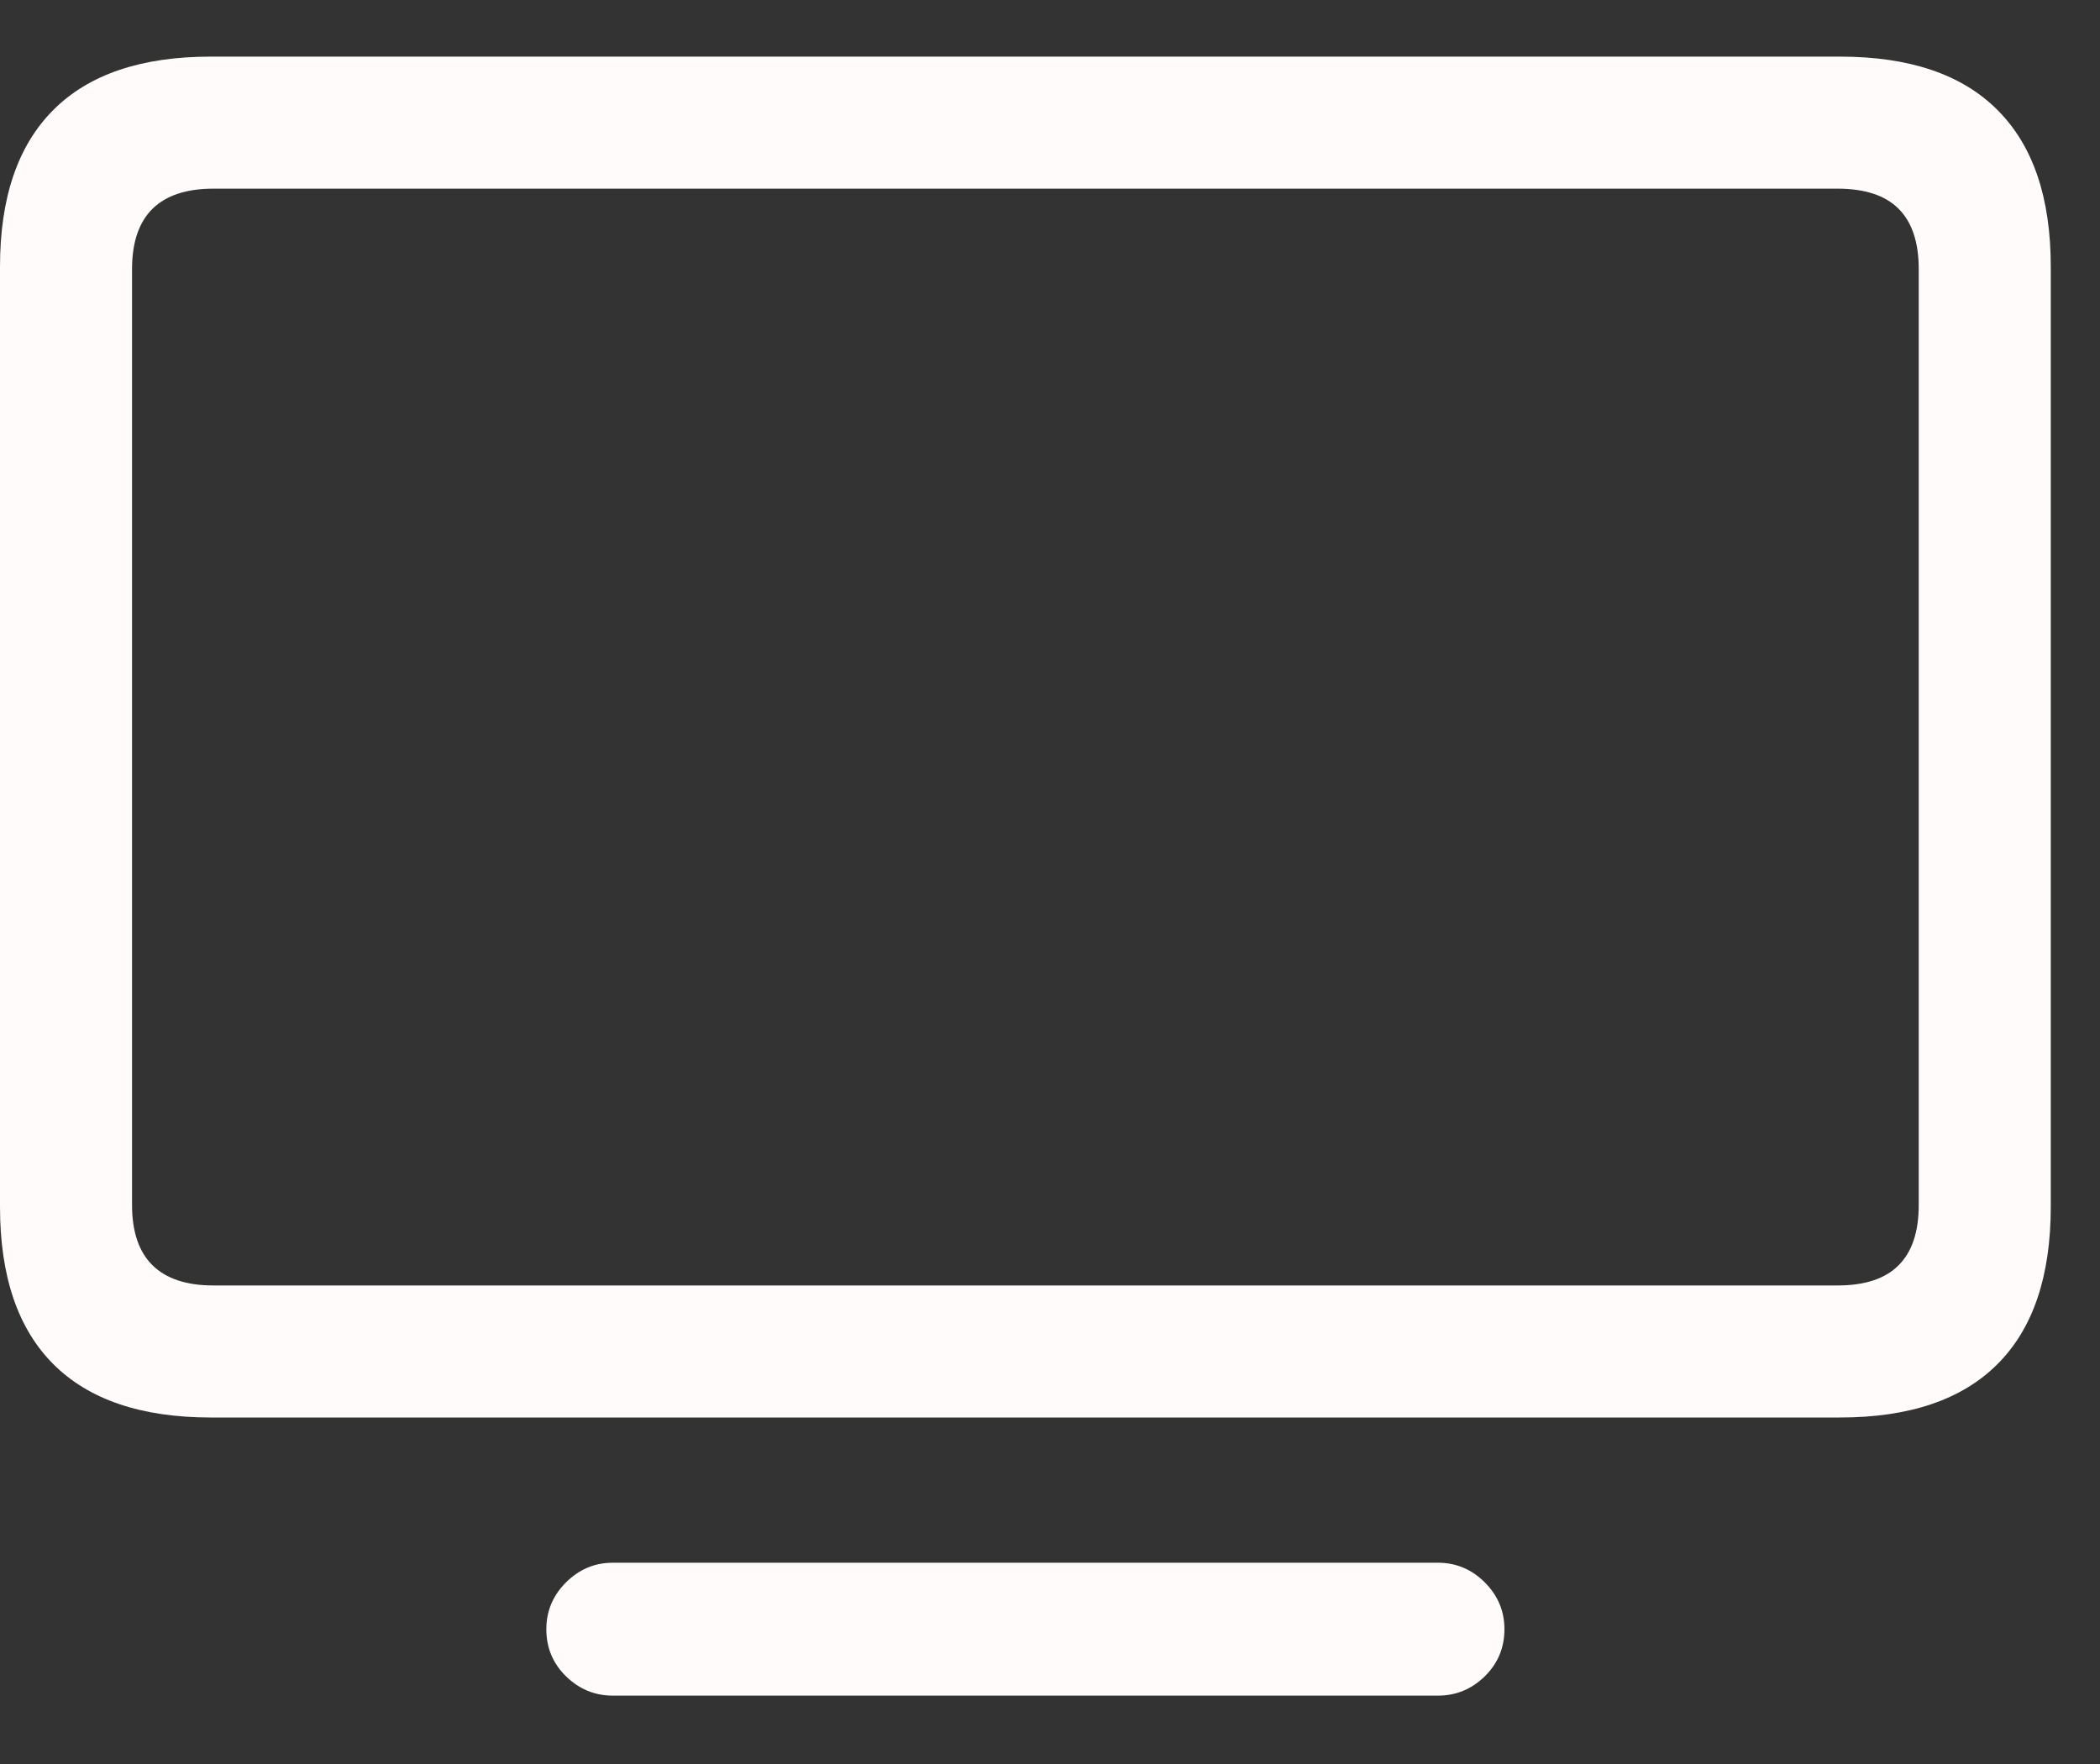 <svg width="25" height="21" viewBox="0 0 25 21" fill="none" xmlns="http://www.w3.org/2000/svg">
<rect x="0" y="0" width="25" height="21" fill="#333333" stroke="none"/>
<g clip-path="url(#clip0_6_14)">
<path d="M2.51 16.875H21.904C22.731 16.875 23.356 16.663 23.779 16.24C24.203 15.817 24.414 15.192 24.414 14.365V3.174C24.414 2.354 24.203 1.732 23.779 1.309C23.356 0.885 22.731 0.674 21.904 0.674H2.51C1.683 0.674 1.058 0.885 0.635 1.309C0.212 1.732 0 2.354 0 3.174V14.365C0 15.192 0.212 15.817 0.635 16.24C1.058 16.663 1.683 16.875 2.51 16.875ZM2.539 15.303C2.22 15.303 1.979 15.223 1.816 15.063C1.654 14.904 1.572 14.665 1.572 14.346V3.203C1.572 2.884 1.654 2.645 1.816 2.485C1.979 2.326 2.22 2.246 2.539 2.246H21.875C22.201 2.246 22.443 2.326 22.602 2.485C22.762 2.645 22.842 2.884 22.842 3.203V14.346C22.842 14.665 22.762 14.904 22.602 15.063C22.443 15.223 22.201 15.303 21.875 15.303H2.539ZM7.295 20.186H17.119C17.334 20.186 17.52 20.109 17.676 19.956C17.832 19.803 17.91 19.616 17.91 19.395C17.91 19.18 17.832 18.994 17.676 18.838C17.52 18.682 17.334 18.604 17.119 18.604H7.295C7.08 18.604 6.895 18.682 6.738 18.838C6.582 18.994 6.504 19.18 6.504 19.395C6.504 19.616 6.582 19.803 6.738 19.956C6.895 20.109 7.08 20.186 7.295 20.186Z" fill="#FFFBFB"/>
</g>
<defs>
<clipPath id="clip0_6_14">
<rect width="24.414" height="20.186" fill="white"/>
</clipPath>
</defs>
</svg>

